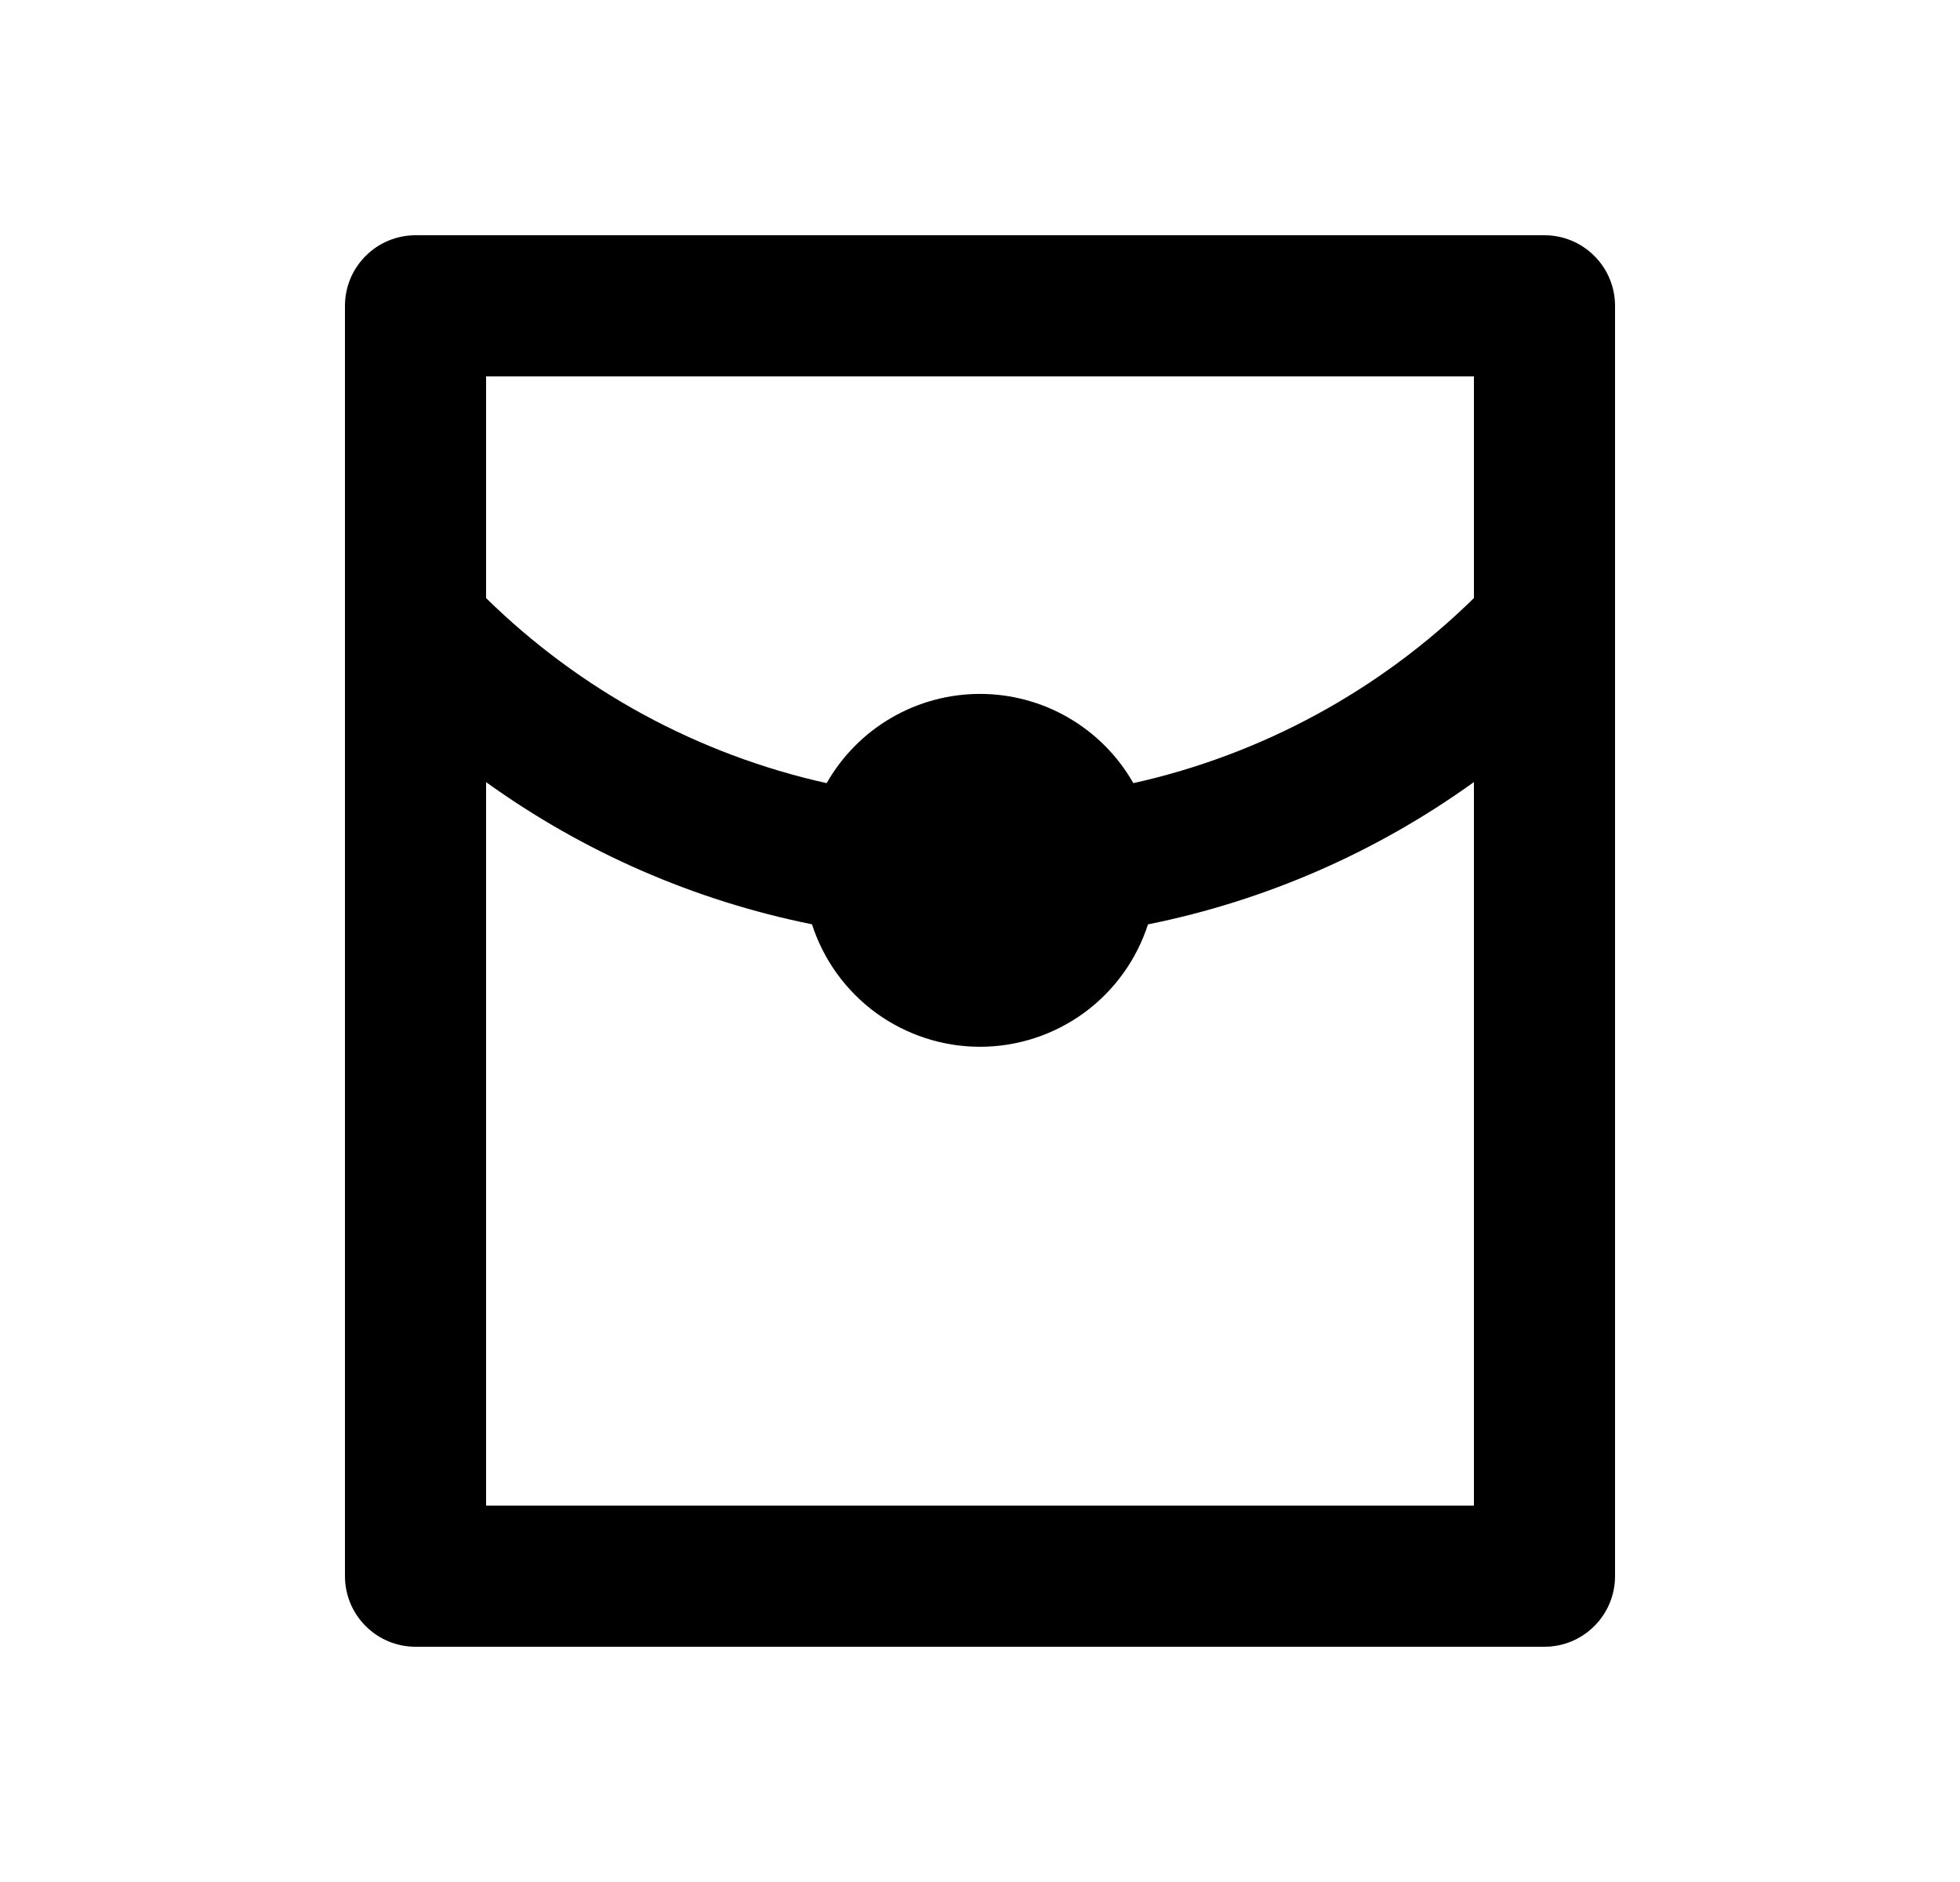 <svg width="25" height="24" viewBox="0 0 25 24" fill="none" xmlns="http://www.w3.org/2000/svg">
<path d="M14.456 9.987C16.096 9.622 17.601 8.804 18.8 7.627V4.8H6.2V7.627C7.399 8.804 8.904 9.622 10.544 9.987C10.741 9.641 11.025 9.354 11.369 9.154C11.712 8.954 12.103 8.849 12.5 8.849C12.897 8.849 13.288 8.954 13.631 9.154C13.975 9.354 14.259 9.641 14.456 9.987ZM14.643 11.787C14.497 12.24 14.211 12.636 13.826 12.917C13.441 13.197 12.977 13.349 12.5 13.349C12.024 13.349 11.559 13.197 11.174 12.917C10.789 12.636 10.503 12.24 10.357 11.787C8.858 11.485 7.441 10.867 6.2 9.974V19.2H18.8V9.973C17.559 10.867 16.142 11.486 14.643 11.788V11.787ZM5.3 3H19.7C19.939 3 20.168 3.095 20.336 3.264C20.505 3.432 20.6 3.661 20.6 3.9V20.1C20.6 20.339 20.505 20.568 20.336 20.736C20.168 20.905 19.939 21 19.7 21H5.3C5.061 21 4.832 20.905 4.664 20.736C4.495 20.568 4.4 20.339 4.4 20.1V3.9C4.4 3.661 4.495 3.432 4.664 3.264C4.832 3.095 5.061 3 5.3 3Z" fill="#0A0D14" style="fill:#0A0D14;fill:color(display-p3 0.039 0.051 0.078);fill-opacity:1;"/>
</svg>
